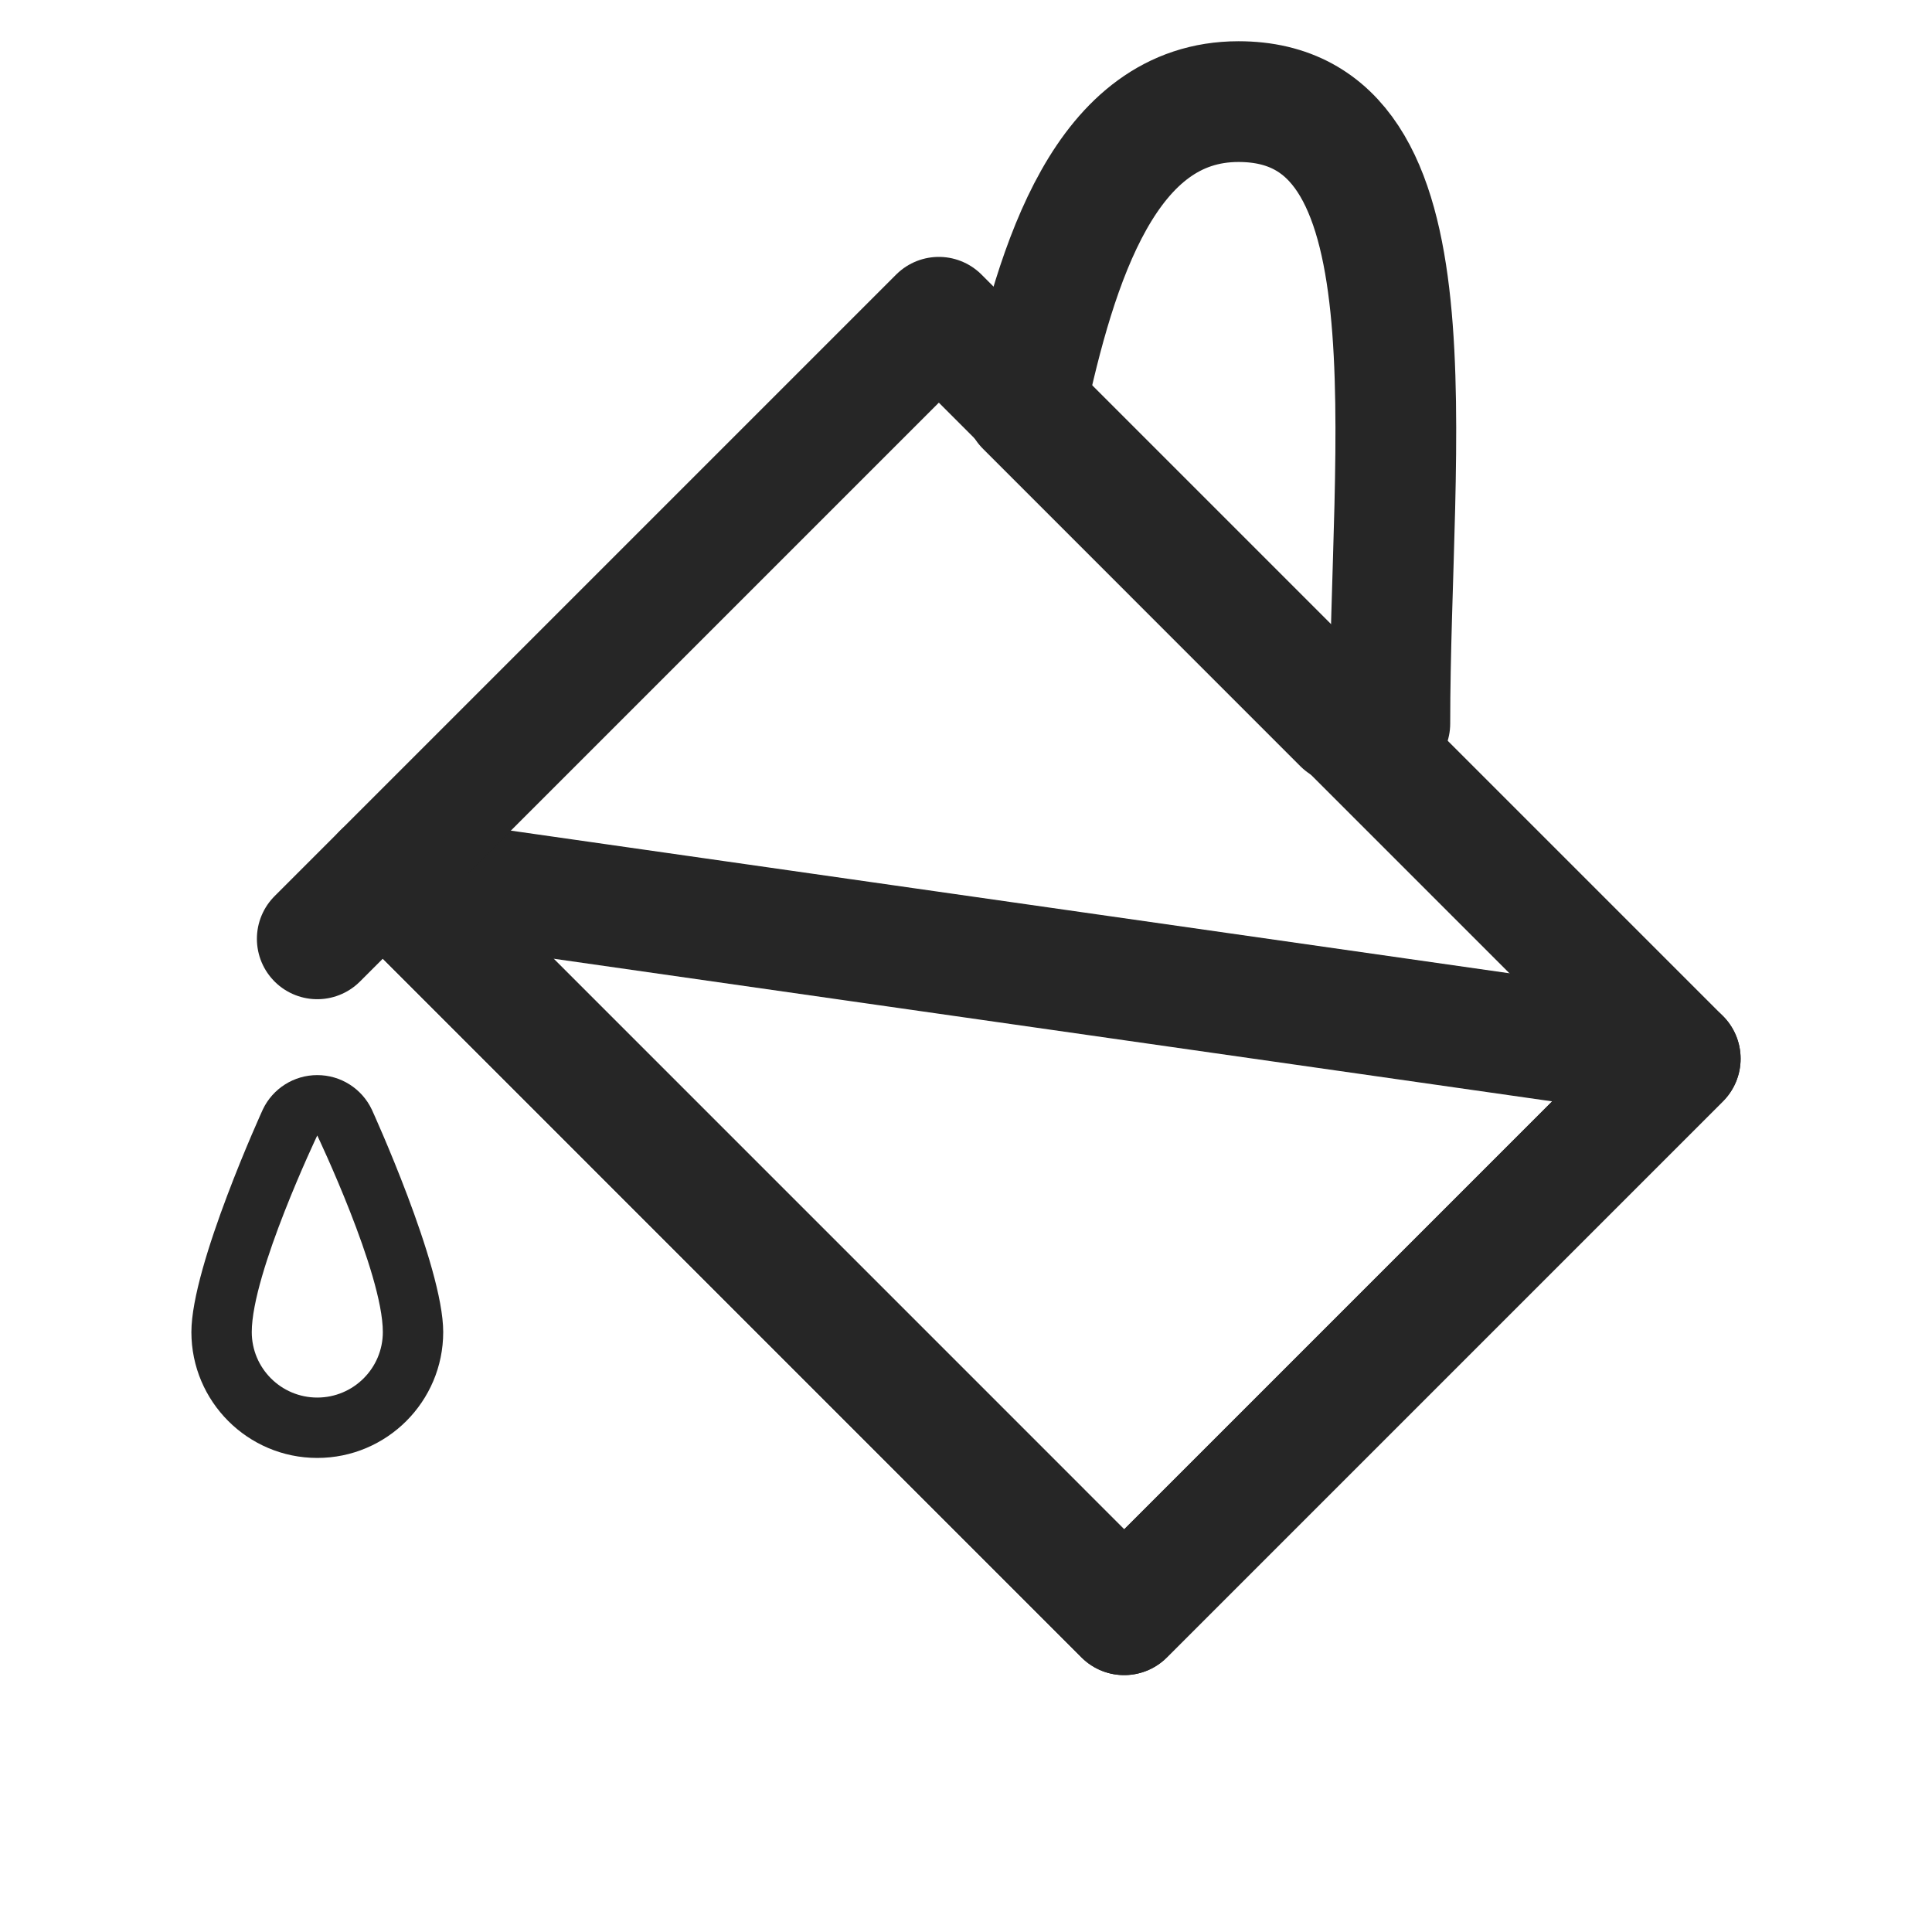<?xml version="1.0" encoding="UTF-8" standalone="no"?><!DOCTYPE svg PUBLIC "-//W3C//DTD SVG 1.1//EN" "http://www.w3.org/Graphics/SVG/1.1/DTD/svg11.dtd"><svg width="100%" height="100%" viewBox="0 0 32 32" version="1.1" xmlns="http://www.w3.org/2000/svg" xmlns:xlink="http://www.w3.org/1999/xlink" xml:space="preserve" xmlns:serif="http://www.serif.com/" style="fill-rule:evenodd;clip-rule:evenodd;stroke-linejoin:round;stroke-miterlimit:1.5;"><rect id="flood-fill" x="0" y="0" width="32" height="32" style="fill:none;"/><path d="M16.988,6.726l5.256,5.257l0.776,-0c0,-4.694 0.865,-10.3 -2.507,-10.3c-2.201,0 -3.014,2.665 -3.525,5.043Z" style="fill:none;stroke:#262626;stroke-width:2px;"/><path d="M6.341,14.465l21.489,3.07l-9.21,9.21l-12.279,-12.28Z" style="fill:none;stroke:#262626;stroke-width:2px;"/><path d="M6.158,18.377c-0.166,-0.349 -0.517,-0.57 -0.903,-0.57c-0.385,-0 -0.737,0.221 -0.902,0.57c-0,-0 -1.183,2.584 -1.183,3.686c0,1.151 0.935,2.085 2.085,2.085c1.151,-0 2.086,-0.934 2.086,-2.085c-0,-1.102 -1.183,-3.686 -1.183,-3.686Zm-0.903,0.43c0,-0 -1.085,2.279 -1.085,3.256c0,0.599 0.486,1.085 1.085,1.085c0.599,-0 1.086,-0.486 1.086,-1.085c-0,-0.977 -1.086,-3.256 -1.086,-3.256Z" style="fill:#262626;"/><path d="M15.55,5.255l-10.295,10.295l1.086,-1.085l12.279,12.28l9.21,-9.21l-12.28,-12.28Z" style="fill:none;stroke:#262626;stroke-width:2px;"/></svg>